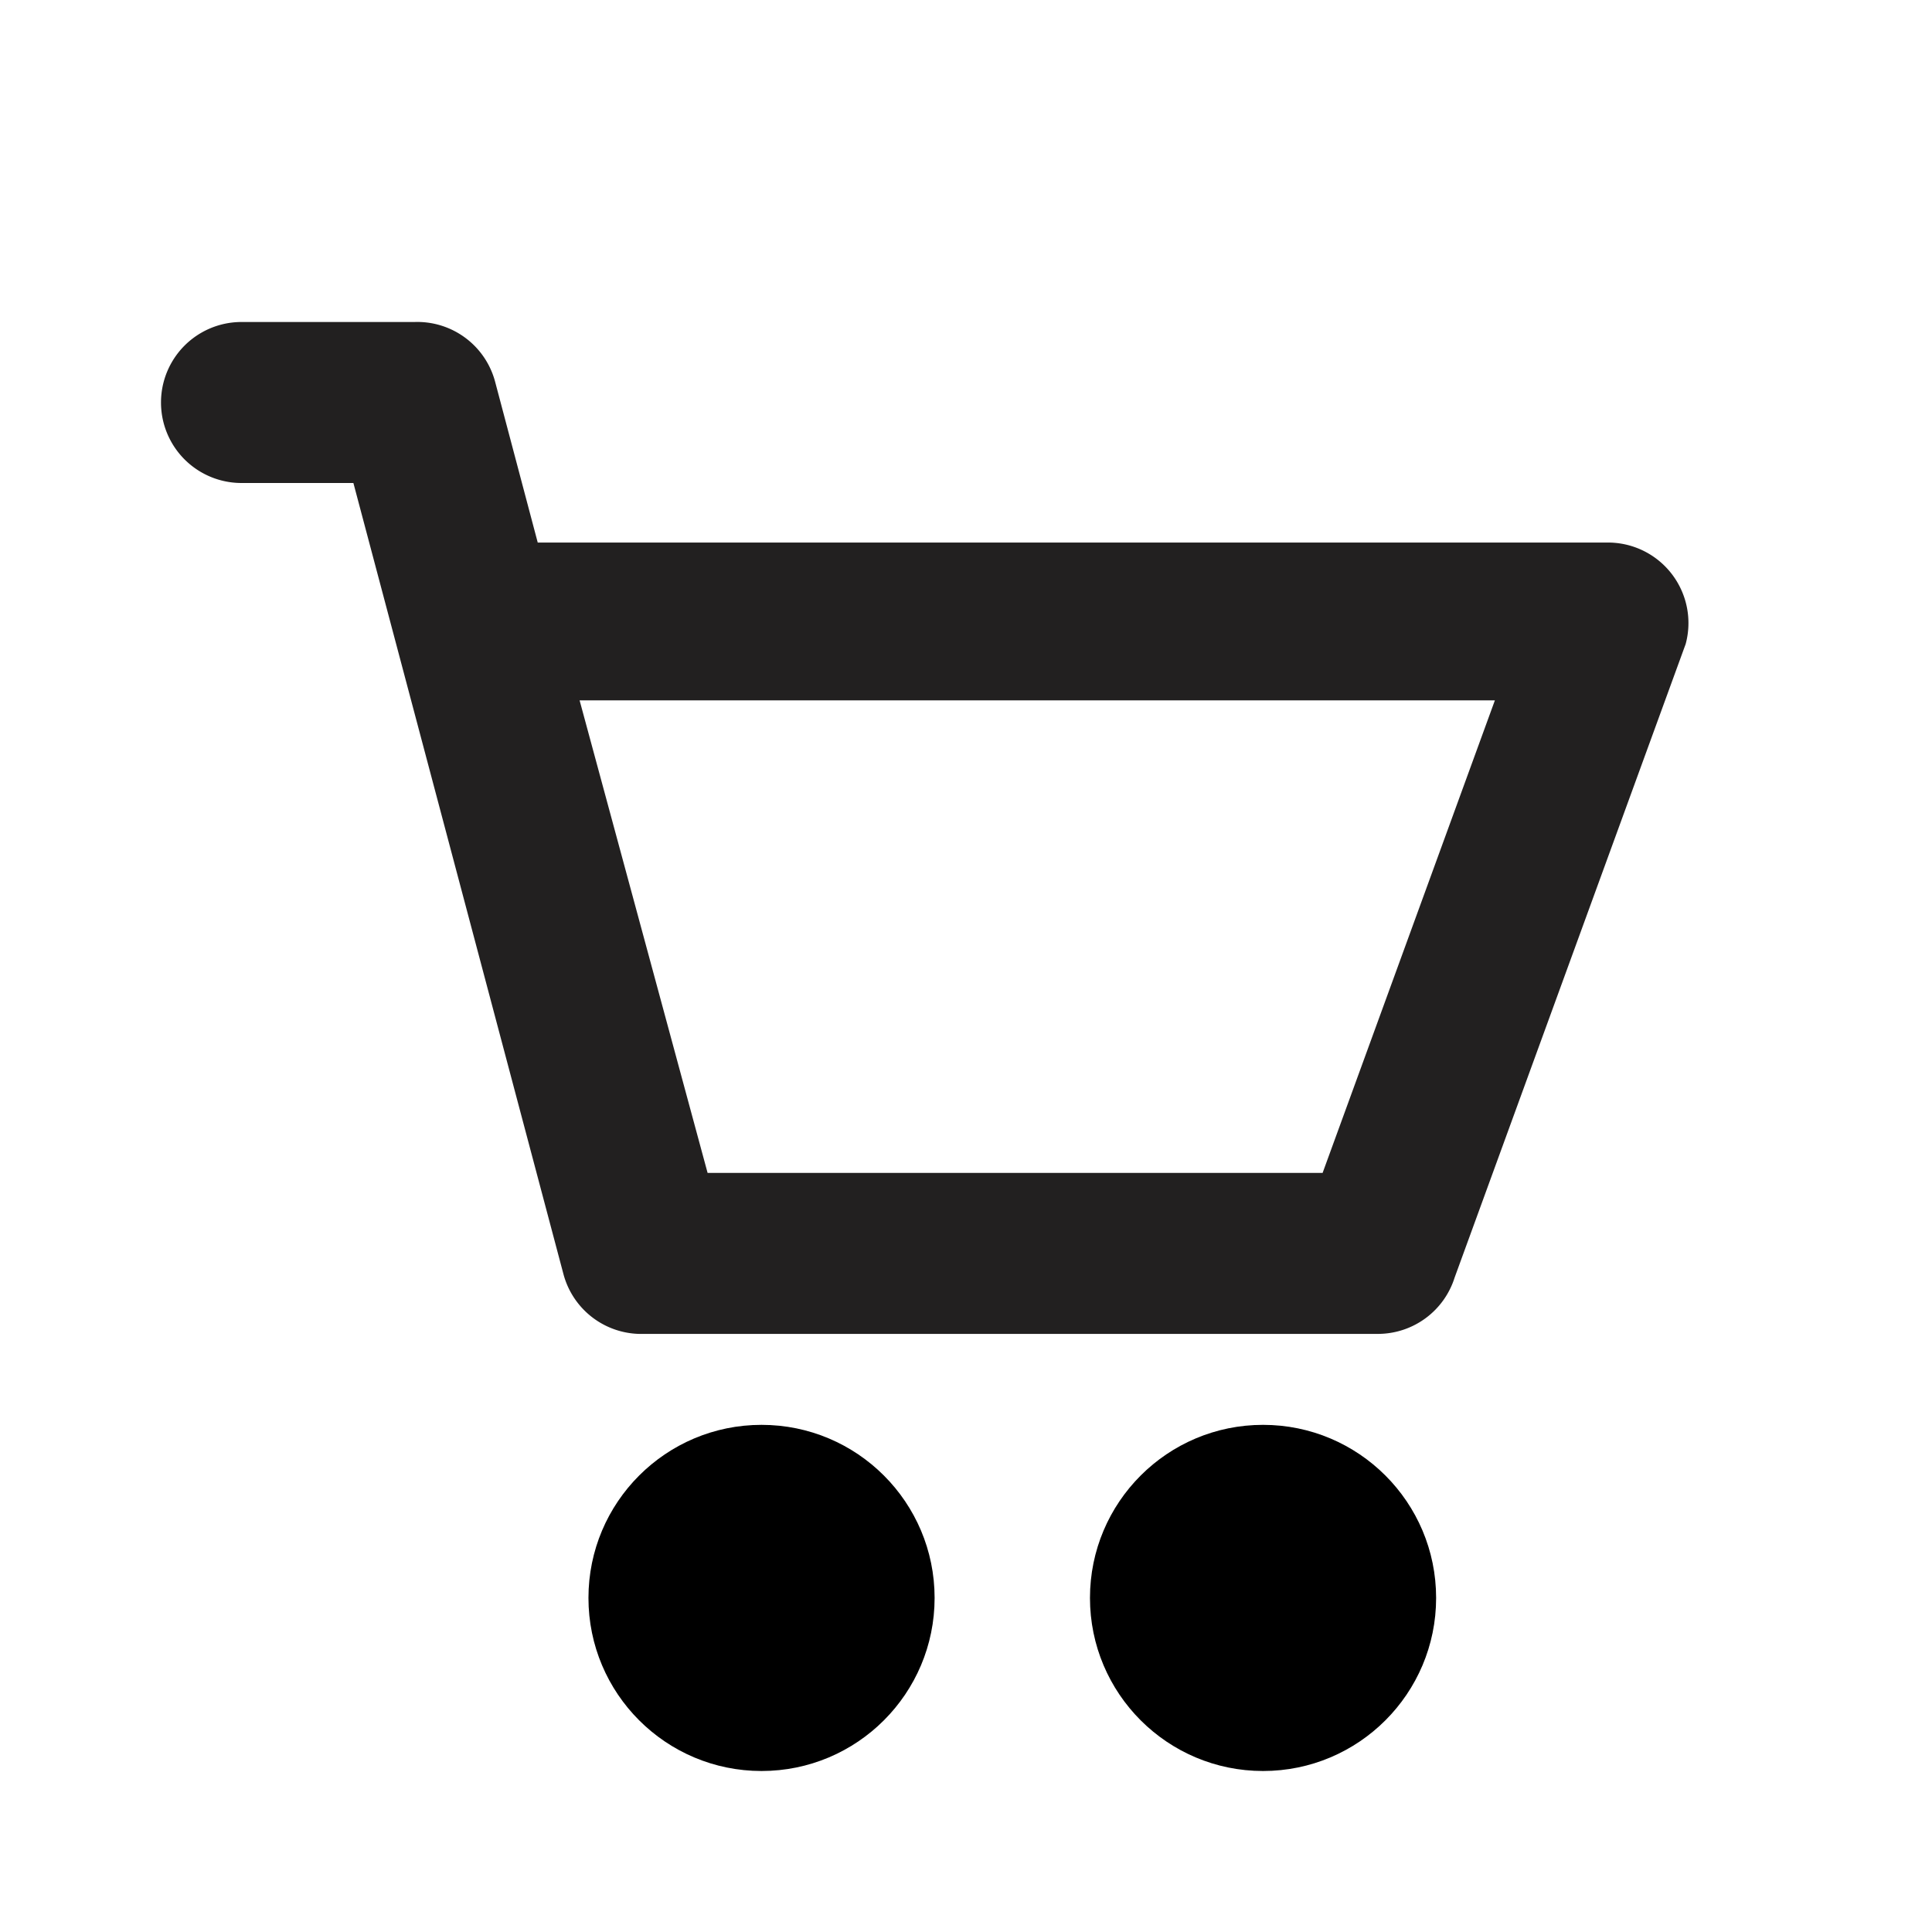<svg xmlns="http://www.w3.org/2000/svg" viewBox="0 0 24 24"><path fill="#222020" d="M17.13 16.57H8a1 1 0 01-1-.74L4.39 6H3a1 1 0 010-2h2.15a1 1 0 011 .74l.53 2H20A1 1 0 0120.94 8l-2.87 7.87a1 1 0 01-.94.7zm-8.34-2h7.64l2.14-5.87H7.2z"/><circle cx="9.46" cy="19.85" r="2.15"/><circle cx="15.69" cy="19.85" r="2.15"/></svg>